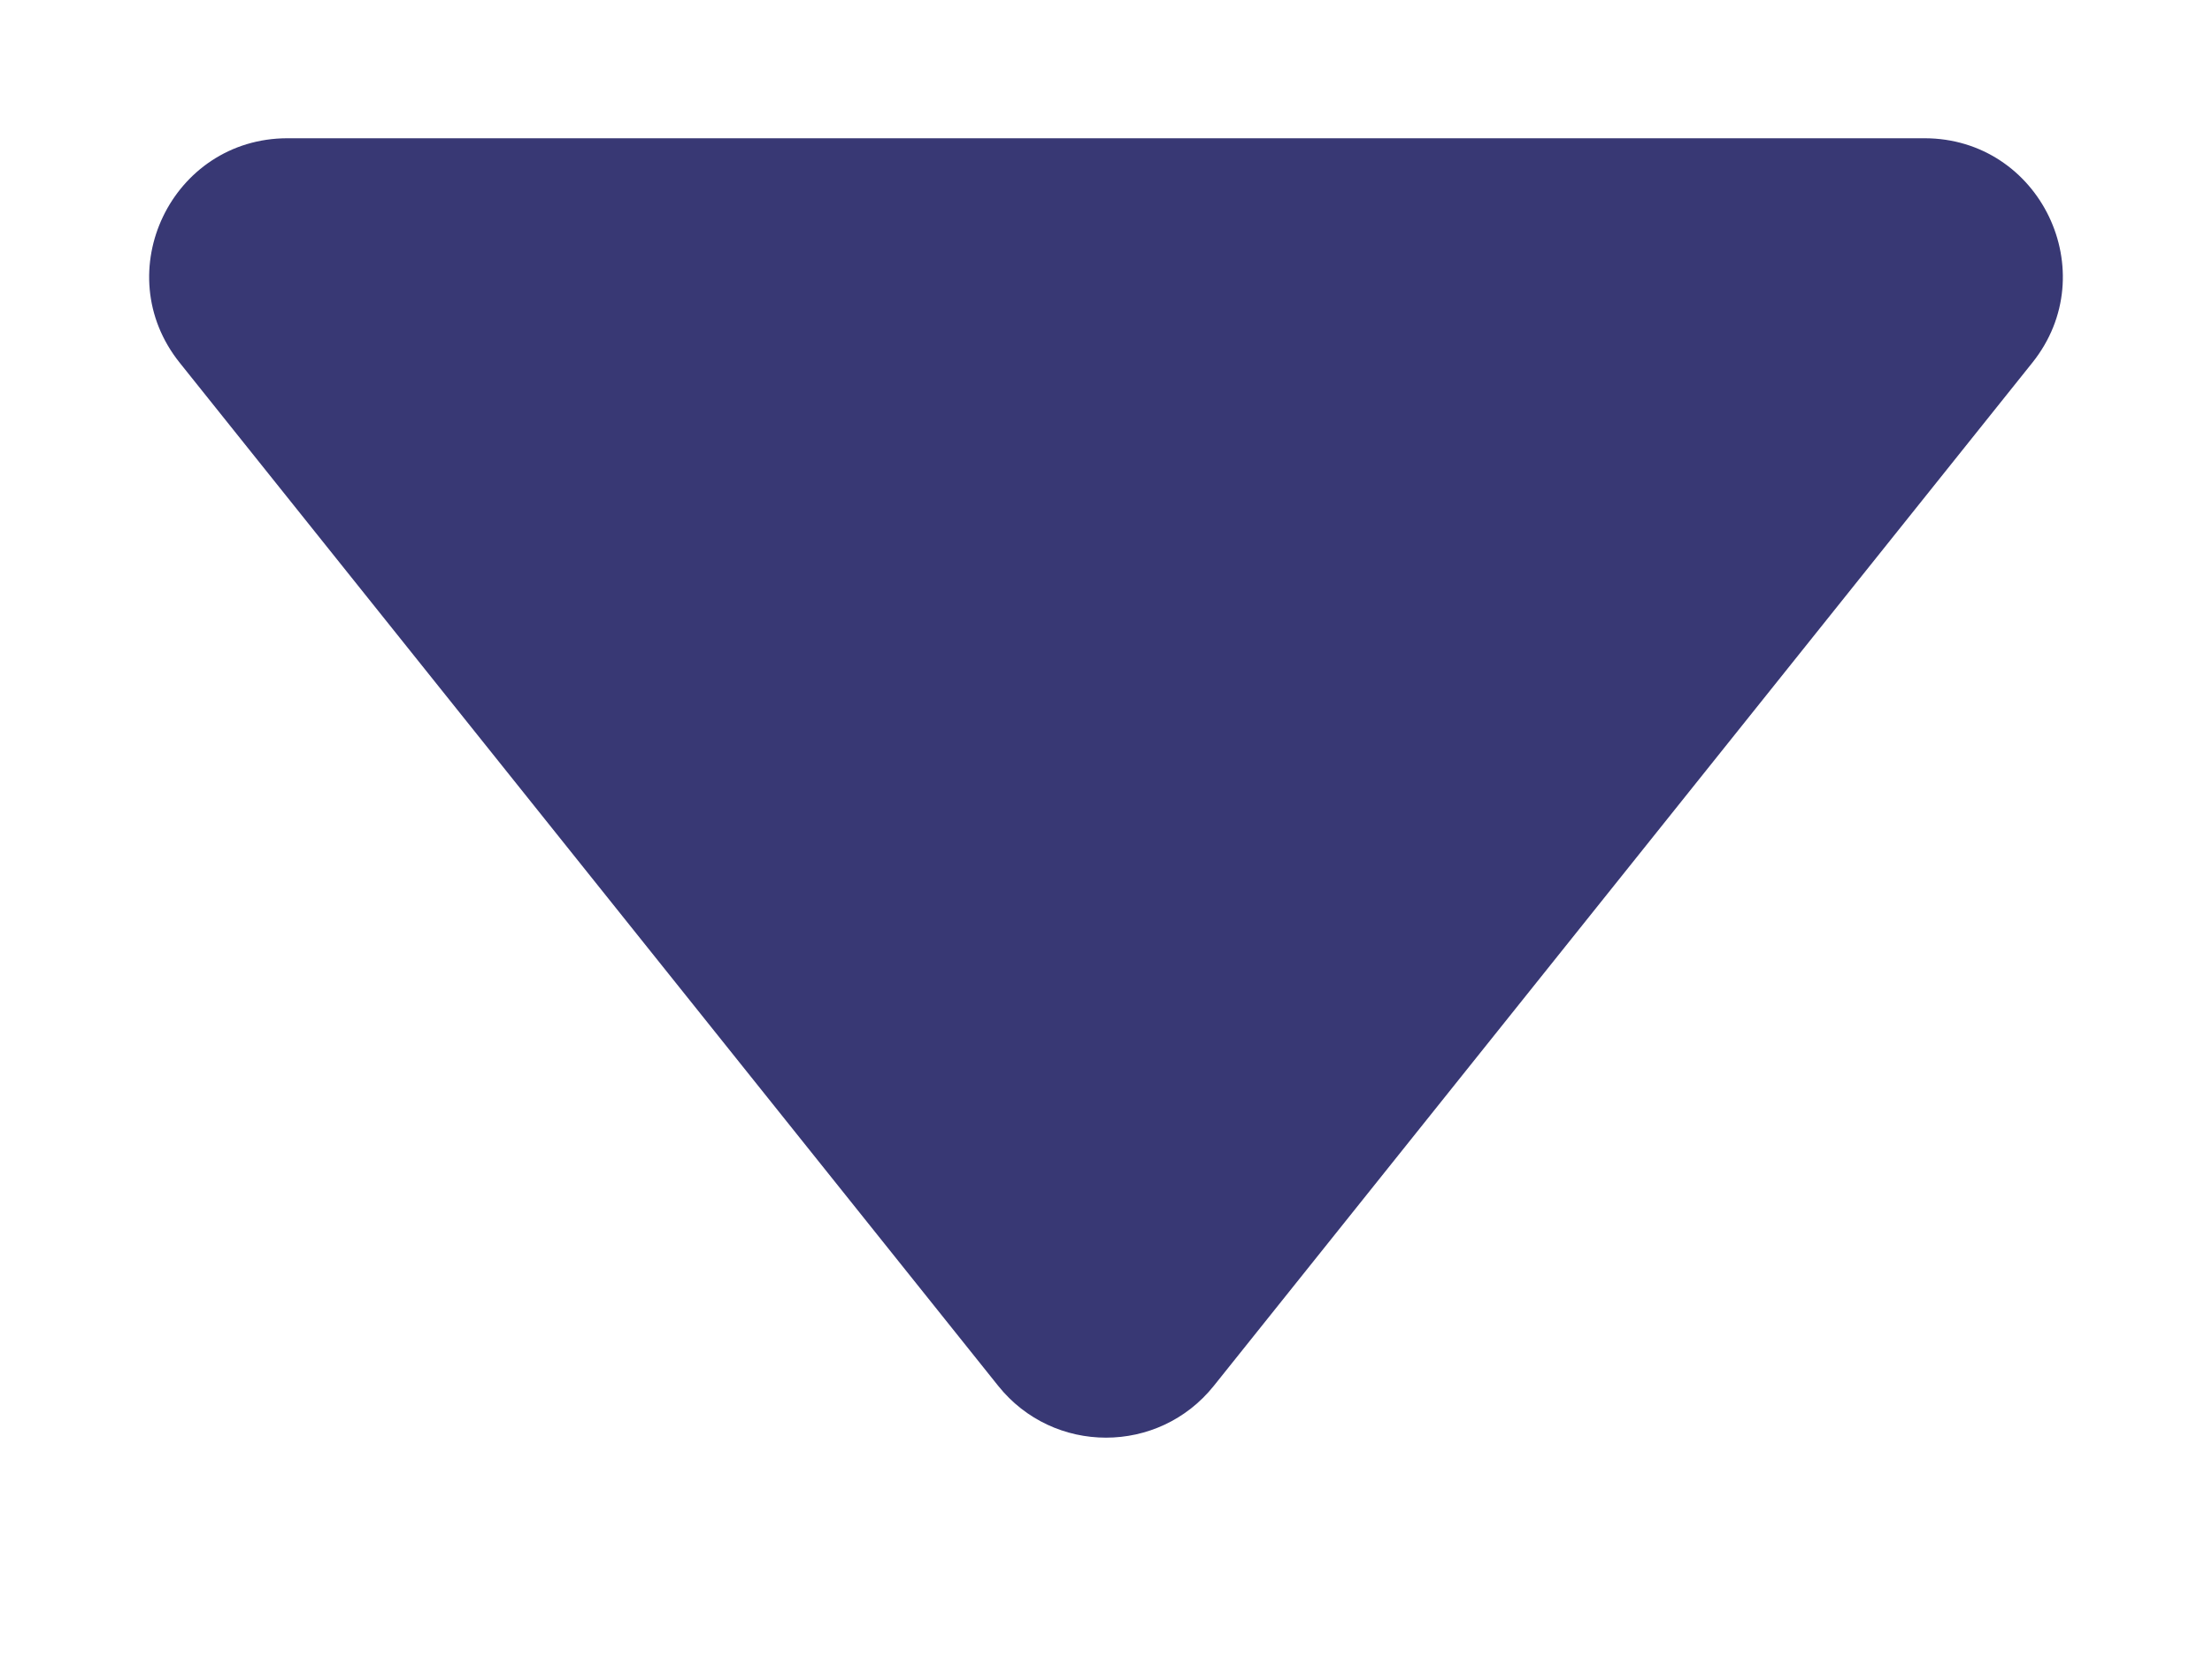 <svg width="8" height="6" viewBox="0 0 8 6" fill="none" xmlns="http://www.w3.org/2000/svg">
<path d="M3.61 5.012C3.81 5.262 4.19 5.262 4.39 5.012L7.35 1.312C7.612 0.985 7.379 0.5 6.96 0.5L1.04 0.5C0.621 0.5 0.388 0.985 0.65 1.312L3.61 5.012Z" fill="#383874"/>
</svg>
